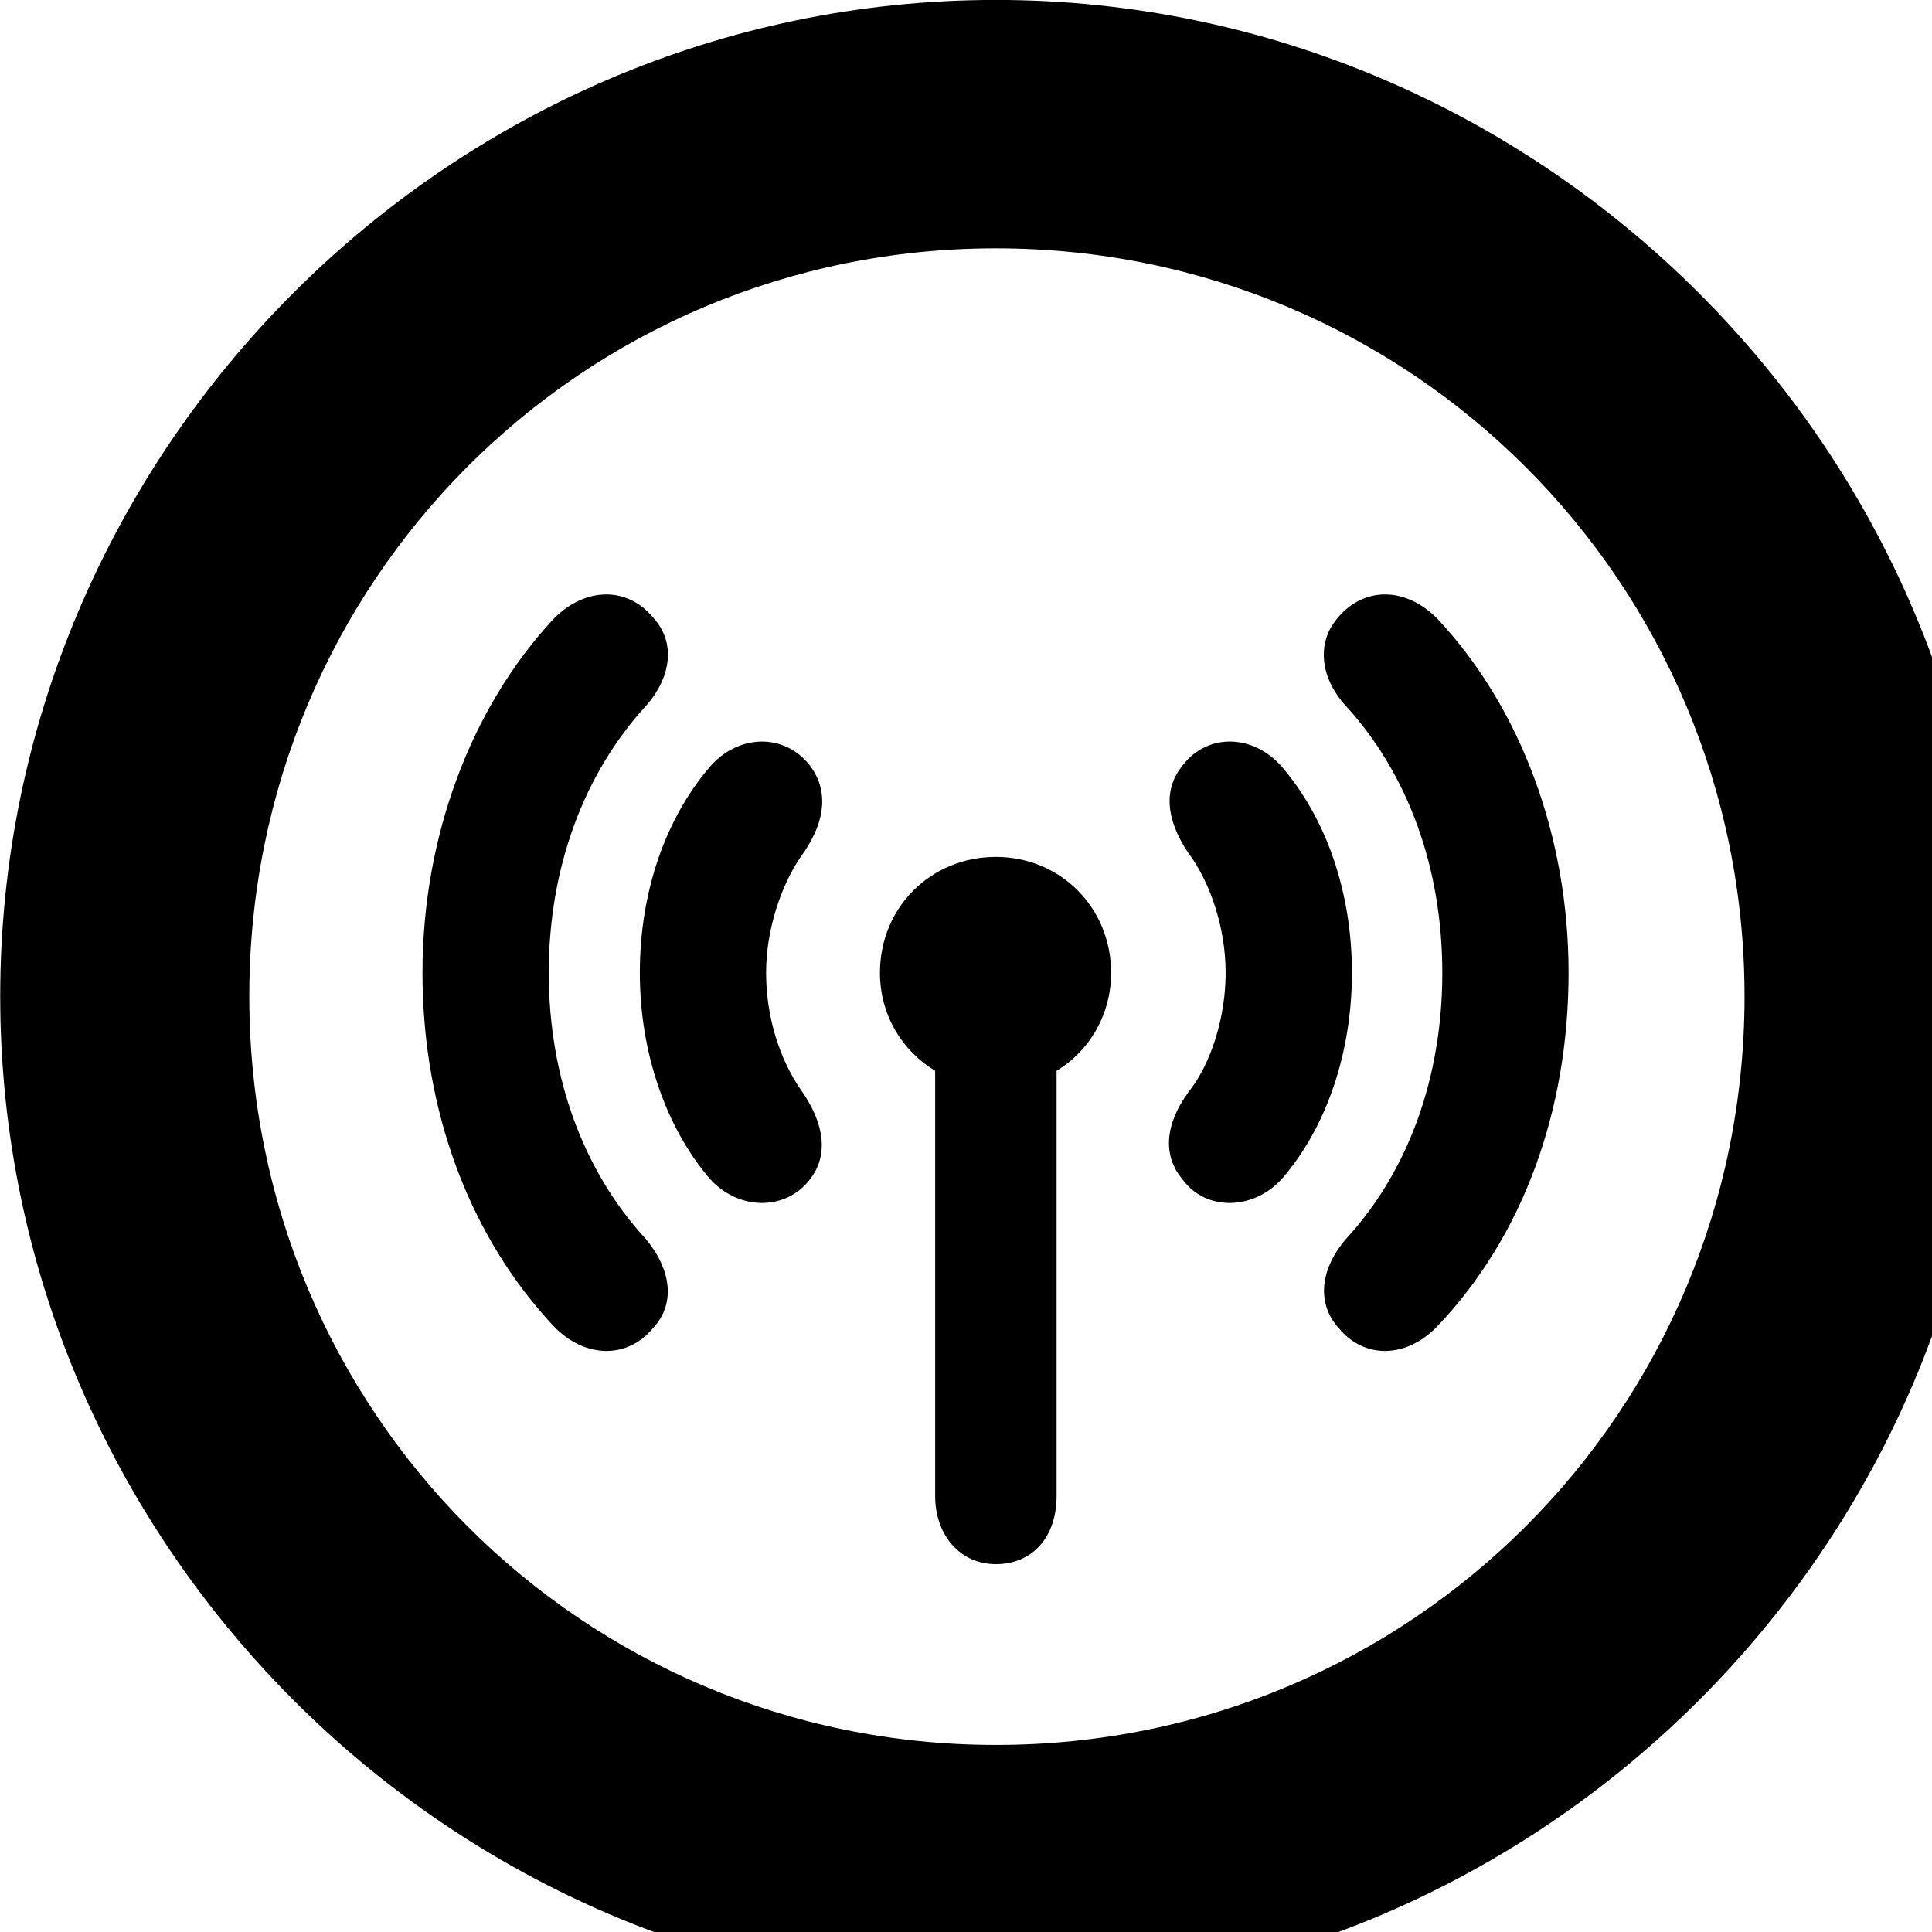 <svg xmlns="http://www.w3.org/2000/svg" viewBox="0 0 28 28" width="28" height="28">
  <path d="M14.433 28.889C22.363 28.889 28.873 22.369 28.873 14.439C28.873 6.519 22.353 -0.001 14.433 -0.001C6.513 -0.001 0.003 6.519 0.003 14.439C0.003 22.369 6.523 28.889 14.433 28.889ZM14.433 25.289C8.433 25.289 3.613 20.449 3.613 14.439C3.613 8.439 8.423 3.599 14.433 3.599C20.443 3.599 25.283 8.439 25.283 14.439C25.283 20.449 20.453 25.289 14.433 25.289ZM6.123 14.099C6.123 16.109 6.813 17.929 8.023 19.219C8.473 19.689 9.093 19.699 9.463 19.249C9.793 18.899 9.733 18.399 9.353 17.949C8.453 16.969 7.953 15.609 7.953 14.099C7.953 12.589 8.453 11.229 9.353 10.239C9.733 9.819 9.793 9.309 9.473 8.959C9.093 8.489 8.473 8.509 8.023 8.969C6.823 10.259 6.123 12.129 6.123 14.099ZM20.903 14.099C20.903 15.609 20.413 16.969 19.513 17.949C19.123 18.399 19.083 18.899 19.403 19.249C19.773 19.699 20.383 19.689 20.833 19.219C22.063 17.929 22.733 16.109 22.733 14.099C22.733 12.129 22.043 10.259 20.833 8.969C20.383 8.509 19.773 8.489 19.383 8.959C19.083 9.309 19.123 9.819 19.513 10.239C20.413 11.229 20.903 12.589 20.903 14.099ZM9.273 14.099C9.273 15.259 9.653 16.339 10.283 17.079C10.693 17.539 11.373 17.559 11.733 17.099C12.013 16.749 11.953 16.279 11.603 15.789C11.293 15.339 11.103 14.729 11.103 14.099C11.103 13.469 11.323 12.799 11.653 12.349C11.973 11.879 12.003 11.439 11.733 11.089C11.363 10.619 10.693 10.639 10.283 11.119C9.643 11.869 9.273 12.929 9.273 14.099ZM17.763 14.099C17.763 14.739 17.553 15.419 17.223 15.829C16.873 16.309 16.853 16.759 17.143 17.099C17.483 17.559 18.173 17.539 18.583 17.079C19.223 16.339 19.593 15.259 19.593 14.099C19.593 12.929 19.223 11.869 18.583 11.119C18.173 10.639 17.503 10.619 17.143 11.089C16.853 11.439 16.903 11.879 17.213 12.349C17.553 12.799 17.763 13.469 17.763 14.099ZM12.753 14.099C12.753 14.709 13.073 15.229 13.553 15.519V21.679C13.553 22.259 13.923 22.669 14.433 22.669C14.953 22.669 15.313 22.289 15.313 21.679V15.519C15.793 15.229 16.103 14.699 16.103 14.099C16.103 13.149 15.363 12.419 14.433 12.419C13.493 12.419 12.753 13.149 12.753 14.099Z" />
</svg>